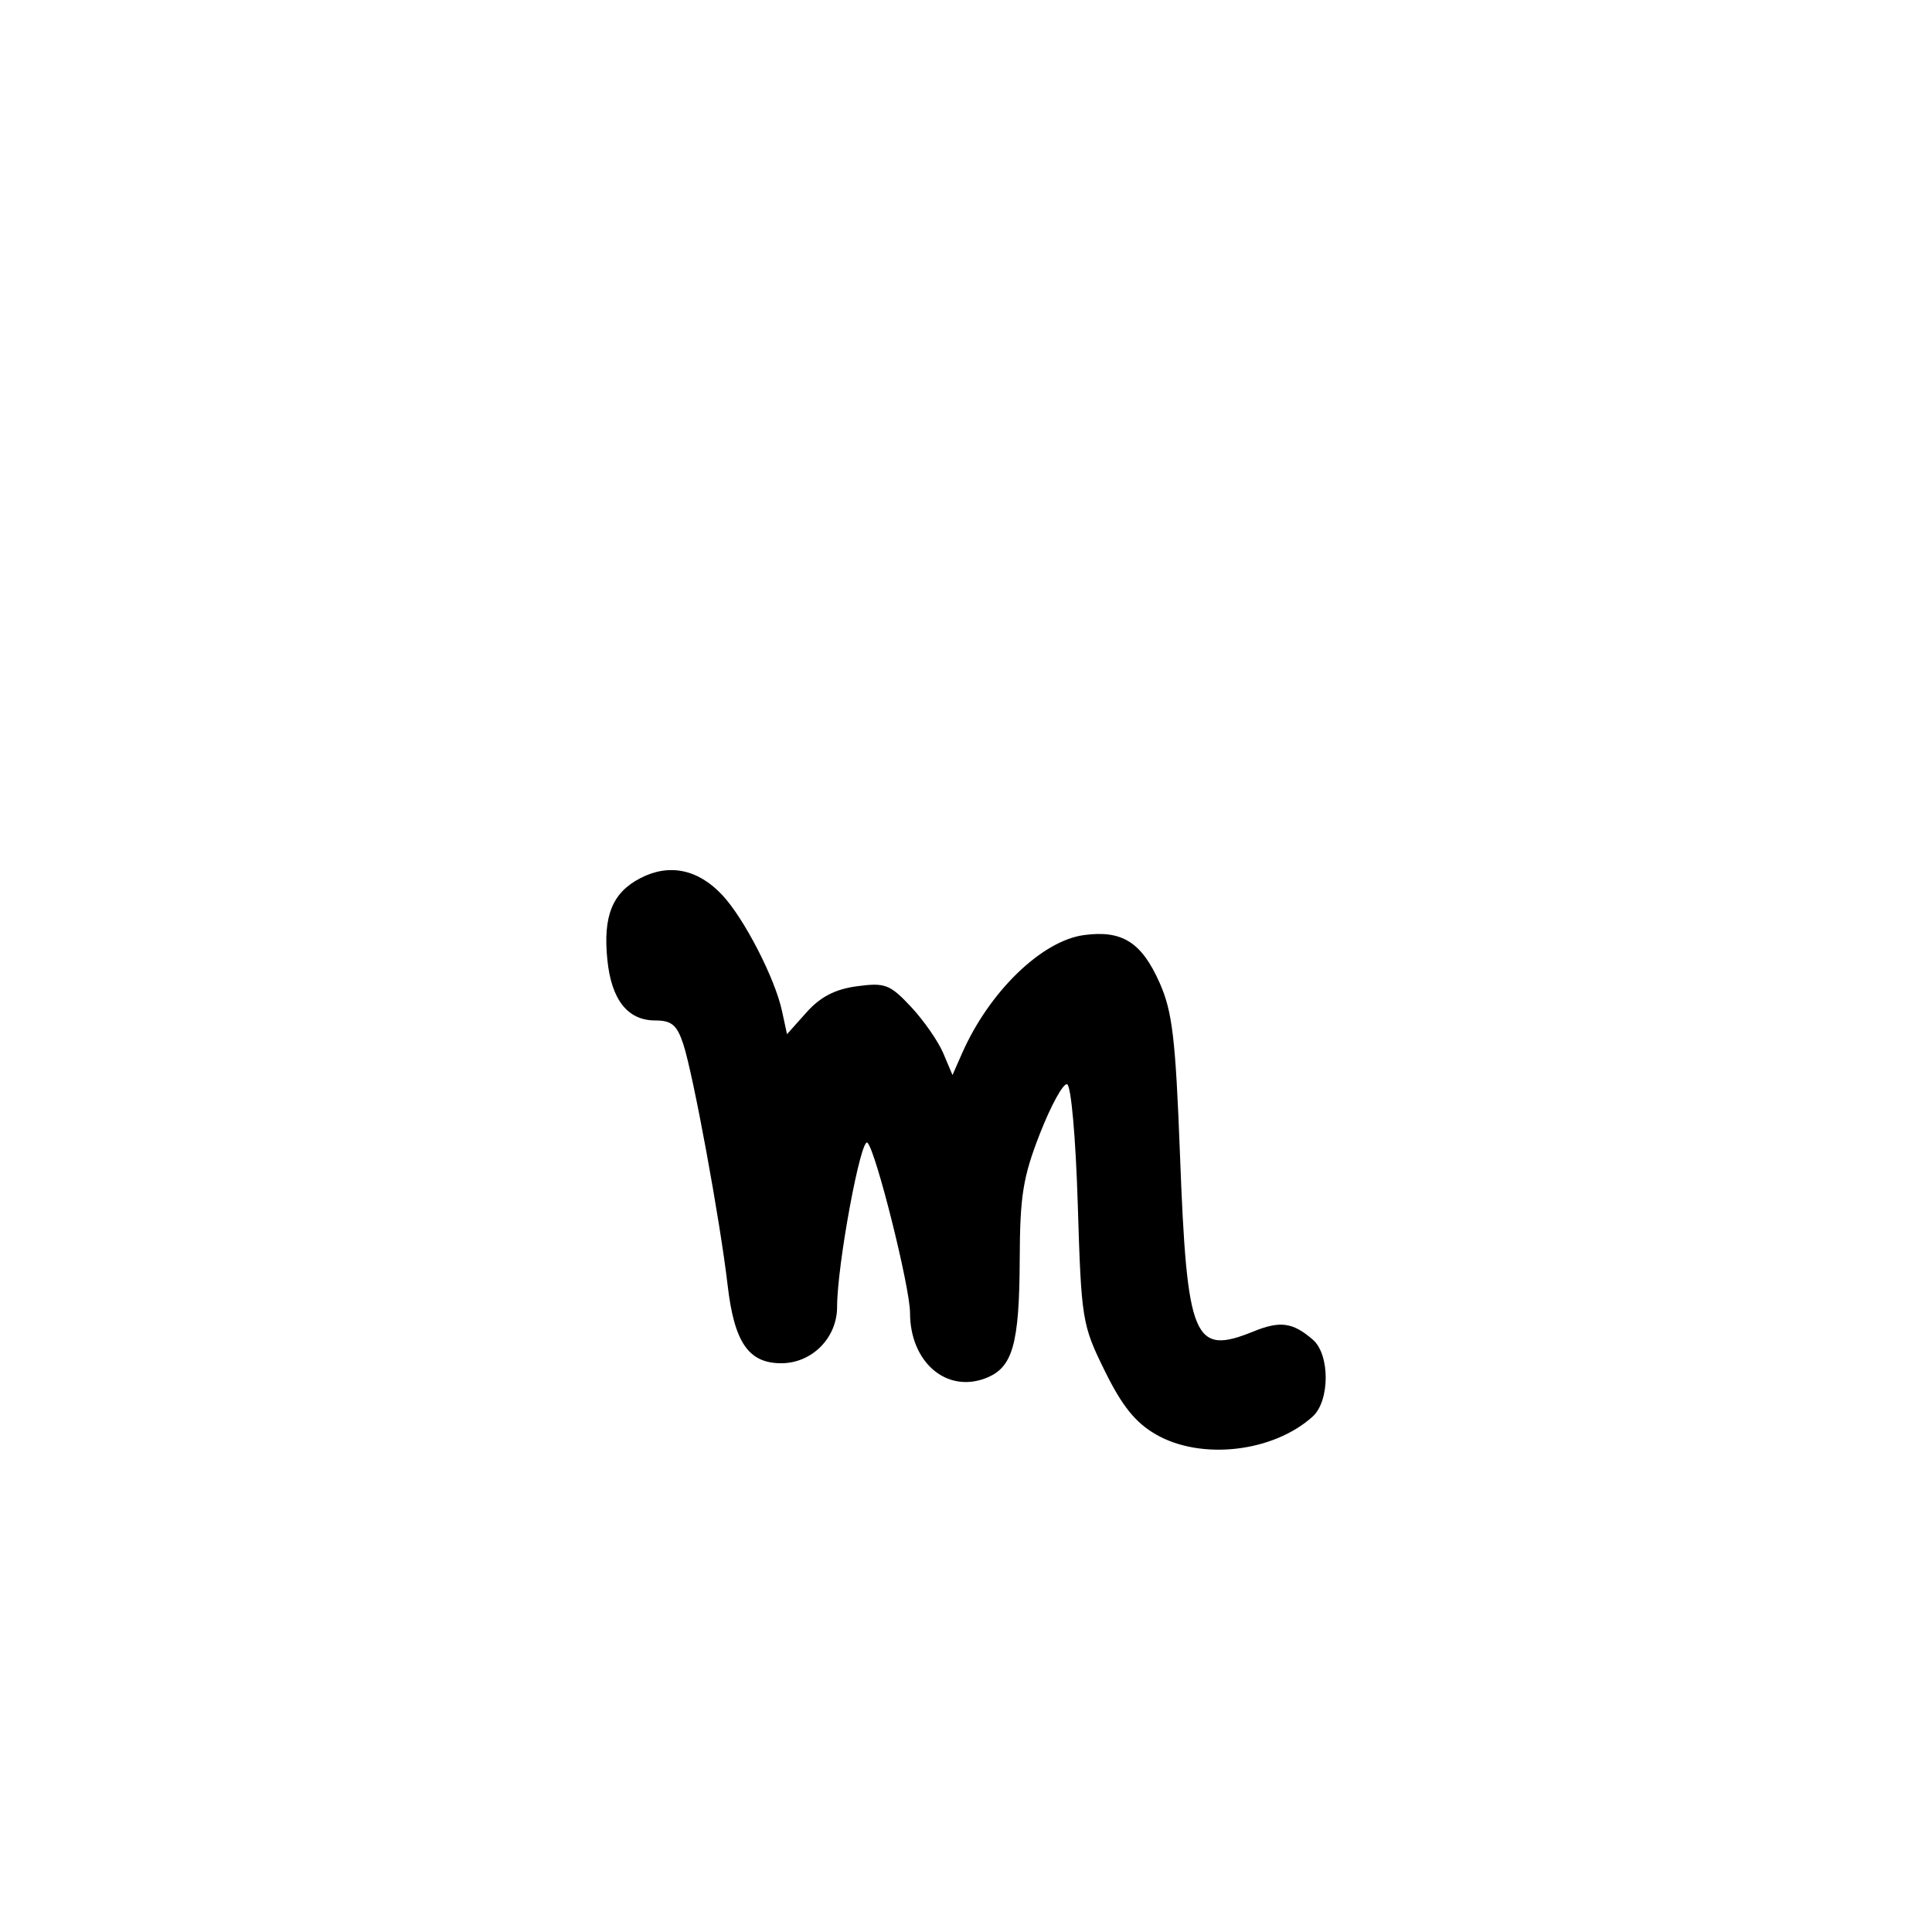 <?xml version="1.0" encoding="UTF-8" standalone="no"?>
<!-- Created with Inkscape (http://www.inkscape.org/) -->

<svg
   width="1000"
   height="1000"
   viewBox="0 0 264.583 264.583"
   version="1.1"
   id="svg1131"
   sodipodi:docname="ml.svg"
   inkscape:version="1.1.1 (3bf5ae0d25, 2021-09-20)"
   xmlns:inkscape="http://www.inkscape.org/namespaces/inkscape"
   xmlns:sodipodi="http://sodipodi.sourceforge.net/DTD/sodipodi-0.dtd"
   xmlns="http://www.w3.org/2000/svg"
   xmlns:svg="http://www.w3.org/2000/svg">
  <sodipodi:namedview
     id="namedview1133"
     pagecolor="#ffffff"
     bordercolor="#666666"
     borderopacity="1.0"
     inkscape:pageshadow="2"
     inkscape:pageopacity="0.0"
     inkscape:pagecheckerboard="0"
     inkscape:document-units="mm"
     showgrid="false"
     units="px"
     fit-margin-top="0"
     fit-margin-left="0"
     fit-margin-right="0"
     fit-margin-bottom="0"
     inkscape:zoom="0.5"
     inkscape:cx="639"
     inkscape:cy="375"
     inkscape:window-width="1920"
     inkscape:window-height="1001"
     inkscape:window-x="-9"
     inkscape:window-y="-9"
     inkscape:window-maximized="1"
     inkscape:current-layer="layer1"
     inkscape:snap-bbox="true"
     inkscape:snap-global="true"
     inkscape:bbox-paths="true"
     inkscape:object-paths="false"
     inkscape:snap-intersection-paths="false"
     inkscape:object-nodes="false"
     inkscape:snap-smooth-nodes="false"
     inkscape:snap-midpoints="false"
     inkscape:snap-object-midpoints="false"
     inkscape:snap-page="true"
     inkscape:bbox-nodes="true"
     inkscape:snap-bbox-edge-midpoints="true"
     inkscape:snap-bbox-midpoints="true" />
  <defs
     id="defs1128" />
  <g
     inkscape:label="Camada 1"
     inkscape:groupmode="layer"
     id="layer1"
     transform="translate(-722.811,-105.923)">
    <path
       d="m 881.099,302.358 c -2.807,-1.627 -4.624,-3.885 -6.99,-8.693 -3.108,-6.313 -3.212,-6.951 -3.698,-22.757 -0.285,-9.278 -0.918,-16.365 -1.473,-16.503 -0.535,-0.132 -2.202,2.905 -3.706,6.75 -2.327,5.951 -2.739,8.506 -2.773,17.164 -0.046,11.763 -0.957,14.935 -4.7,16.358 -5.381,2.046 -10.322,-2.249 -10.322,-8.971 0,-3.487 -4.661,-22.121 -5.824,-23.284 -0.896,-0.896 -4.164,16.75 -4.164,22.484 0,4.24 -3.443,7.71 -7.65,7.71 -4.475,0 -6.432,-2.849 -7.341,-10.688 -1.027,-8.847 -4.707,-28.863 -6.07,-33.009 -0.862,-2.623 -1.597,-3.246 -3.831,-3.246 -3.788,0 -6.014,-2.817 -6.57,-8.312 -0.608,-6.007 0.682,-9.192 4.526,-11.18 3.949,-2.042 7.888,-1.23 11.208,2.311 2.989,3.188 7.209,11.375 8.181,15.873 l 0.689,3.187 2.68,-2.999 c 1.898,-2.124 3.913,-3.165 6.904,-3.566 3.844,-0.516 4.507,-0.263 7.387,2.808 1.74,1.856 3.732,4.719 4.427,6.363 l 1.264,2.988 1.317,-2.988 c 3.722,-8.441 10.909,-15.404 16.703,-16.181 5.212,-0.699 7.87,0.978 10.337,6.521 1.759,3.952 2.192,7.605 2.801,23.651 0.962,25.326 1.852,27.45 10.096,24.101 3.631,-1.475 5.379,-1.227 8.112,1.154 2.343,2.041 2.321,8.375 -0.038,10.509 -5.412,4.898 -15.307,6.024 -21.485,2.444 z"
       style="fill:#000000;stroke-width:0.999"
       id="path2071" />
  </g>
</svg>
